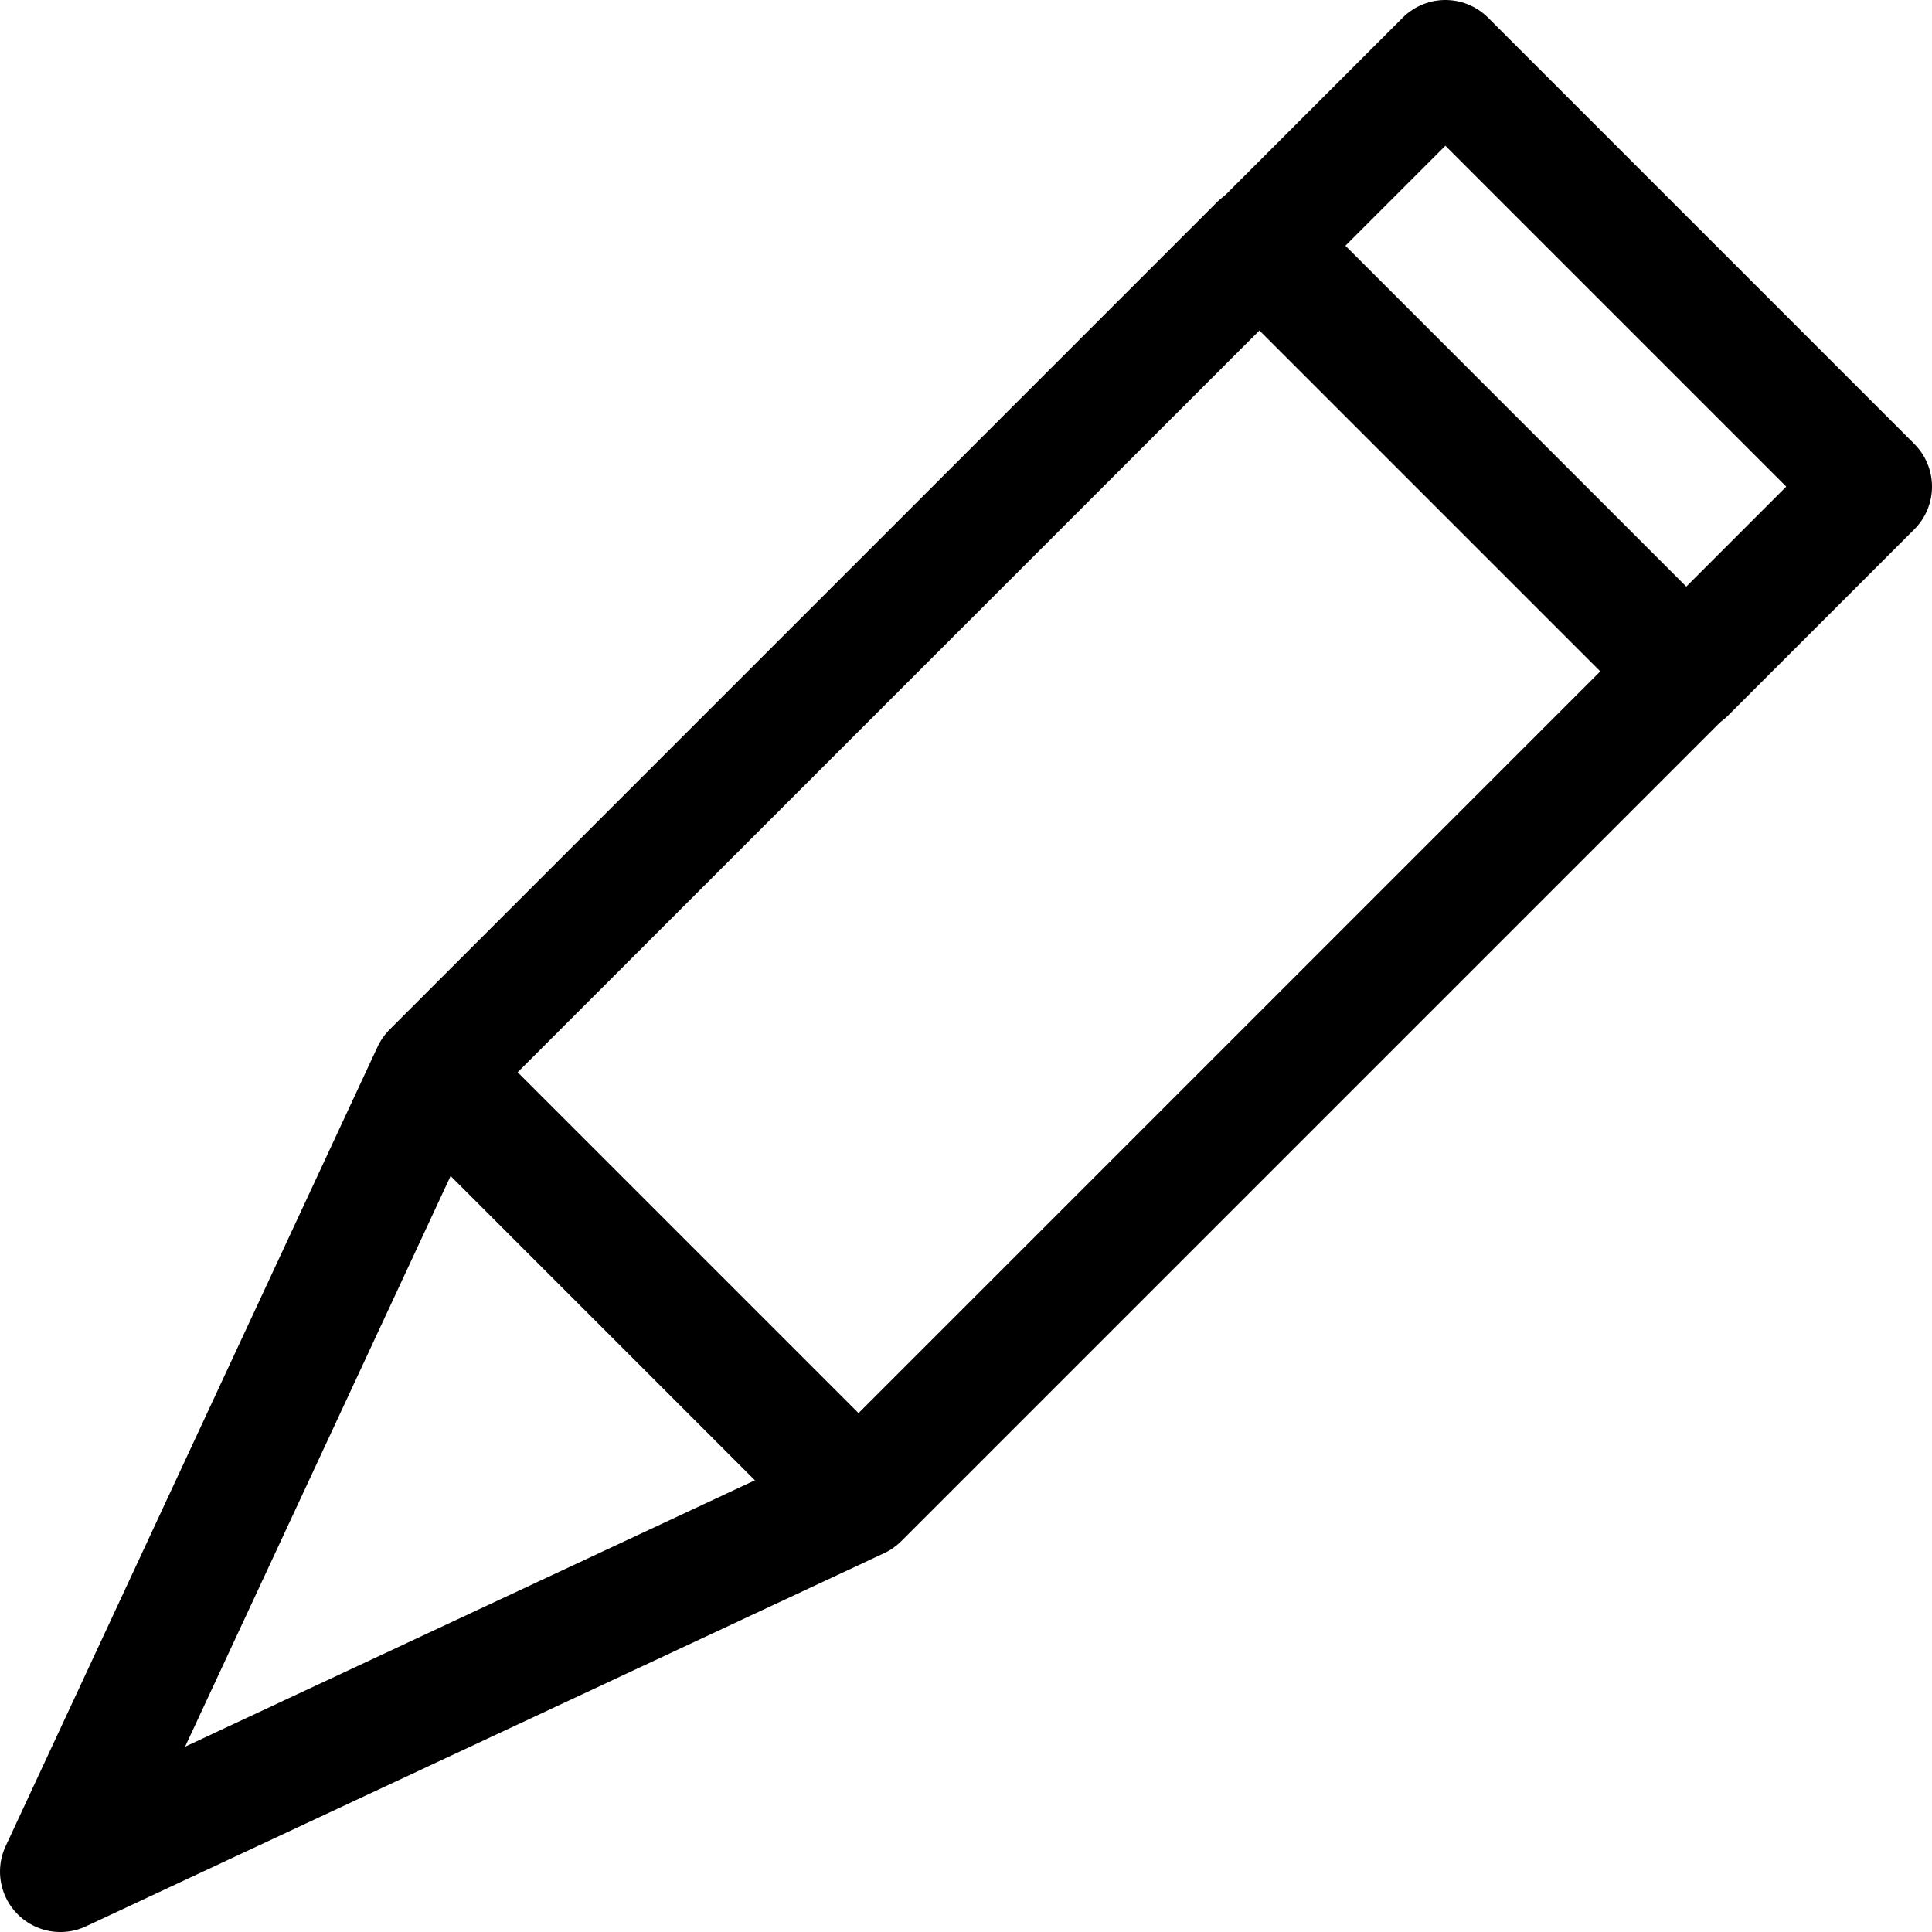 <svg width="16" height="16" viewBox="0 0 16 16" fill="none" xmlns="http://www.w3.org/2000/svg">
<g clip-path="url(#clip0_1459_17931)">
<g clip-path="url(#clip1_1459_17931)">
<path d="M13.96 5.57L15.5 4.03L11.97 0.5L10.43 2.04" stroke="black" stroke-linecap="round" stroke-linejoin="round"/>
<path d="M7.11 12.41L13.96 5.56L10.43 2.03L3.58 8.88M7.11 12.41L0.5 15.5L3.58 8.88M7.11 12.41L3.58 8.88" stroke="black" stroke-linecap="round" stroke-linejoin="round"/>
</g>
</g>
<defs>
<clipPath id="clip0_1459_17931">
<rect width="16" height="16" fill="white"/>
</clipPath>
<clipPath id="clip1_1459_17931">
<rect width="16" height="16" fill="white"/>
</clipPath>
</defs>
</svg>
